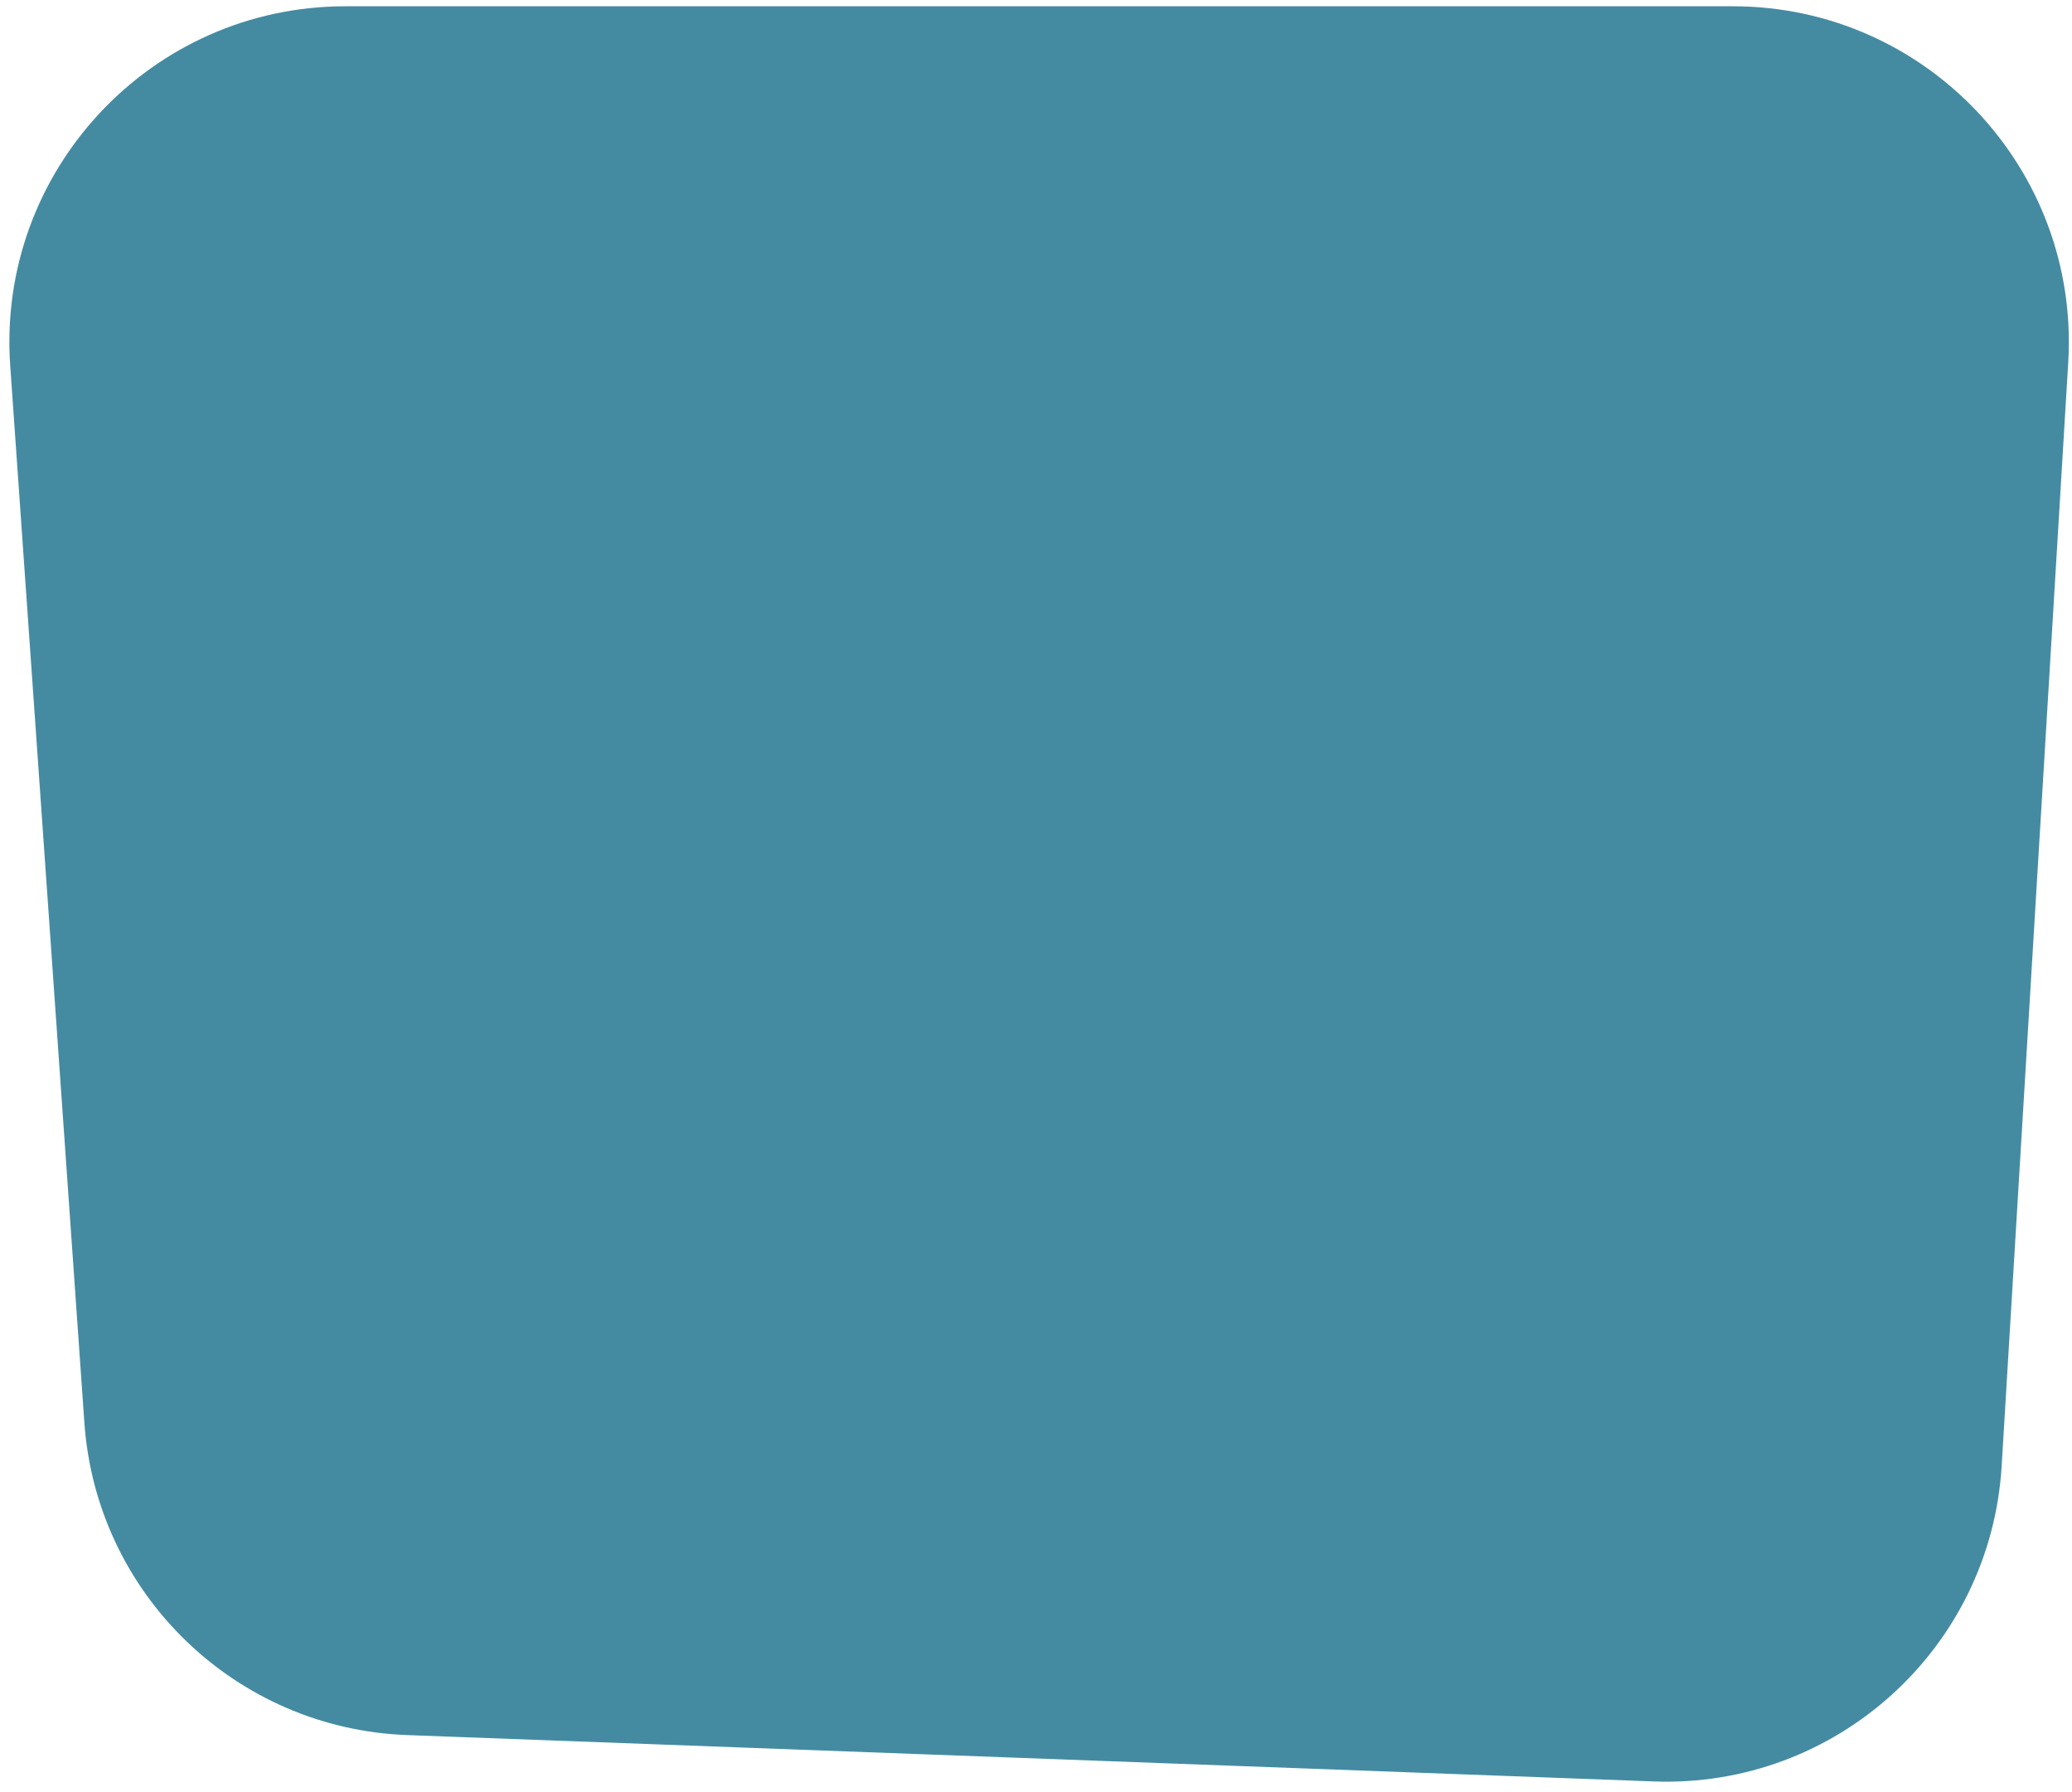 <svg width="185" height="160" viewBox="0 0 185 160" fill="none" xmlns="http://www.w3.org/2000/svg">
<path id="Rectangle 24" d="M0.913 32.66C-0.305 15.307 13.444 0.56 30.839 0.56H154.718C171.997 0.56 185.704 15.119 184.663 32.367L178.721 130.872C177.739 147.141 163.948 159.65 147.66 159.045L36.346 154.906C21.03 154.336 8.607 142.315 7.534 127.026L0.913 32.66Z" fill="#448BA2"/>
</svg>
